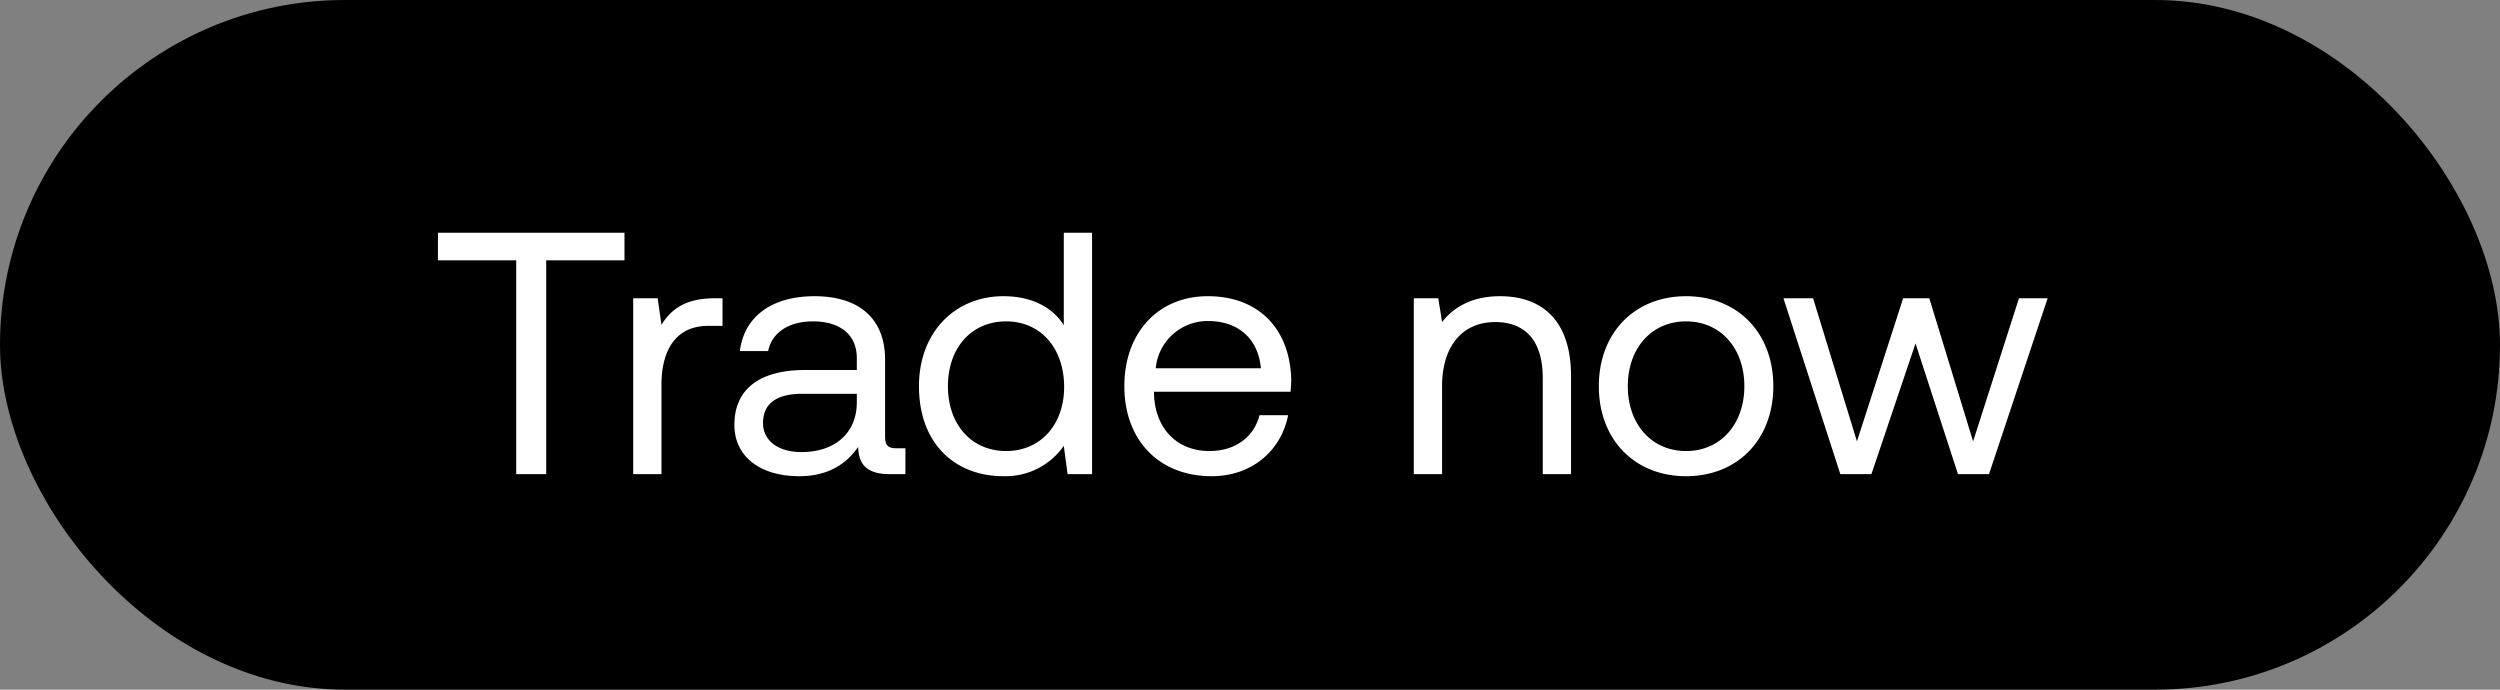 <svg width="58" height="16" viewBox="0 0 58 16" fill="none" xmlns="http://www.w3.org/2000/svg"><rect x="0" y="0" width="58" height="16" fill="#808080" stroke="none"/><rect width="58" height="16" rx="8" fill="#000"/><path d="M10.16 6.04h1.816V11h.696V6.04h1.816V5.4H10.16v.64zm6.418.88c-.728 0-1.04.304-1.232.616l-.088-.616h-.568V11h.656V8.92c0-.648.232-1.36 1.088-1.36h.328v-.64h-.184zm4.22 3.48c-.184 0-.264-.056-.264-.272V8.344c0-.952-.6-1.472-1.64-1.472-.984 0-1.632.472-1.728 1.272h.656c.08-.416.464-.688 1.04-.688.64 0 1.016.32 1.016.848v.28h-1.2c-1.072 0-1.64.456-1.64 1.272 0 .744.608 1.192 1.504 1.192.704 0 1.112-.312 1.368-.68.008.4.192.632.736.632h.36v-.6h-.208zm-.92-1.064c0 .68-.472 1.152-1.288 1.152-.544 0-.888-.272-.888-.672 0-.464.328-.68.912-.68h1.264v.2zm4.802-1.792c-.248-.392-.712-.672-1.4-.672-1.128 0-1.96.84-1.96 2.088 0 1.328.832 2.088 1.96 2.088a1.65 1.65 0 001.4-.704l.088.656h.568V5.4h-.656v2.144zm-1.336 2.92c-.808 0-1.352-.616-1.352-1.504s.544-1.504 1.352-1.504c.8 0 1.344.624 1.344 1.52 0 .872-.544 1.488-1.344 1.488zm4.765.584c.944 0 1.616-.6 1.776-1.416h-.664c-.136.528-.584.832-1.16.832-.776 0-1.264-.544-1.288-1.32v-.056h3.168c.008-.096.016-.192.016-.28-.032-1.208-.784-1.936-1.936-1.936s-1.936.848-1.936 2.088c0 1.248.8 2.088 2.024 2.088zm-1.296-2.504a1.208 1.208 0 011.216-1.096c.68 0 1.16.392 1.224 1.096h-2.44zM34.8 6.872c-.688 0-1.104.288-1.344.6l-.088-.552H32.8V11h.656V8.96c0-.92.464-1.488 1.232-1.488.712 0 1.104.448 1.104 1.296V11h.656V8.728c0-1.352-.728-1.856-1.648-1.856zm4.317 4.176c1.192 0 2.024-.848 2.024-2.088 0-1.24-.832-2.088-2.024-2.088-1.192 0-2.024.848-2.024 2.088 0 1.24.832 2.088 2.024 2.088zm0-.584c-.808 0-1.352-.632-1.352-1.504s.544-1.504 1.352-1.504 1.352.632 1.352 1.504-.544 1.504-1.352 1.504zm3.58.536h.72l1.023-3.032.985 3.032h.72l1.36-4.08h-.665l-1.064 3.32-1.016-3.32h-.607l-1.072 3.32-1.017-3.32h-.688l1.32 4.08z" fill="#fff"/></svg>